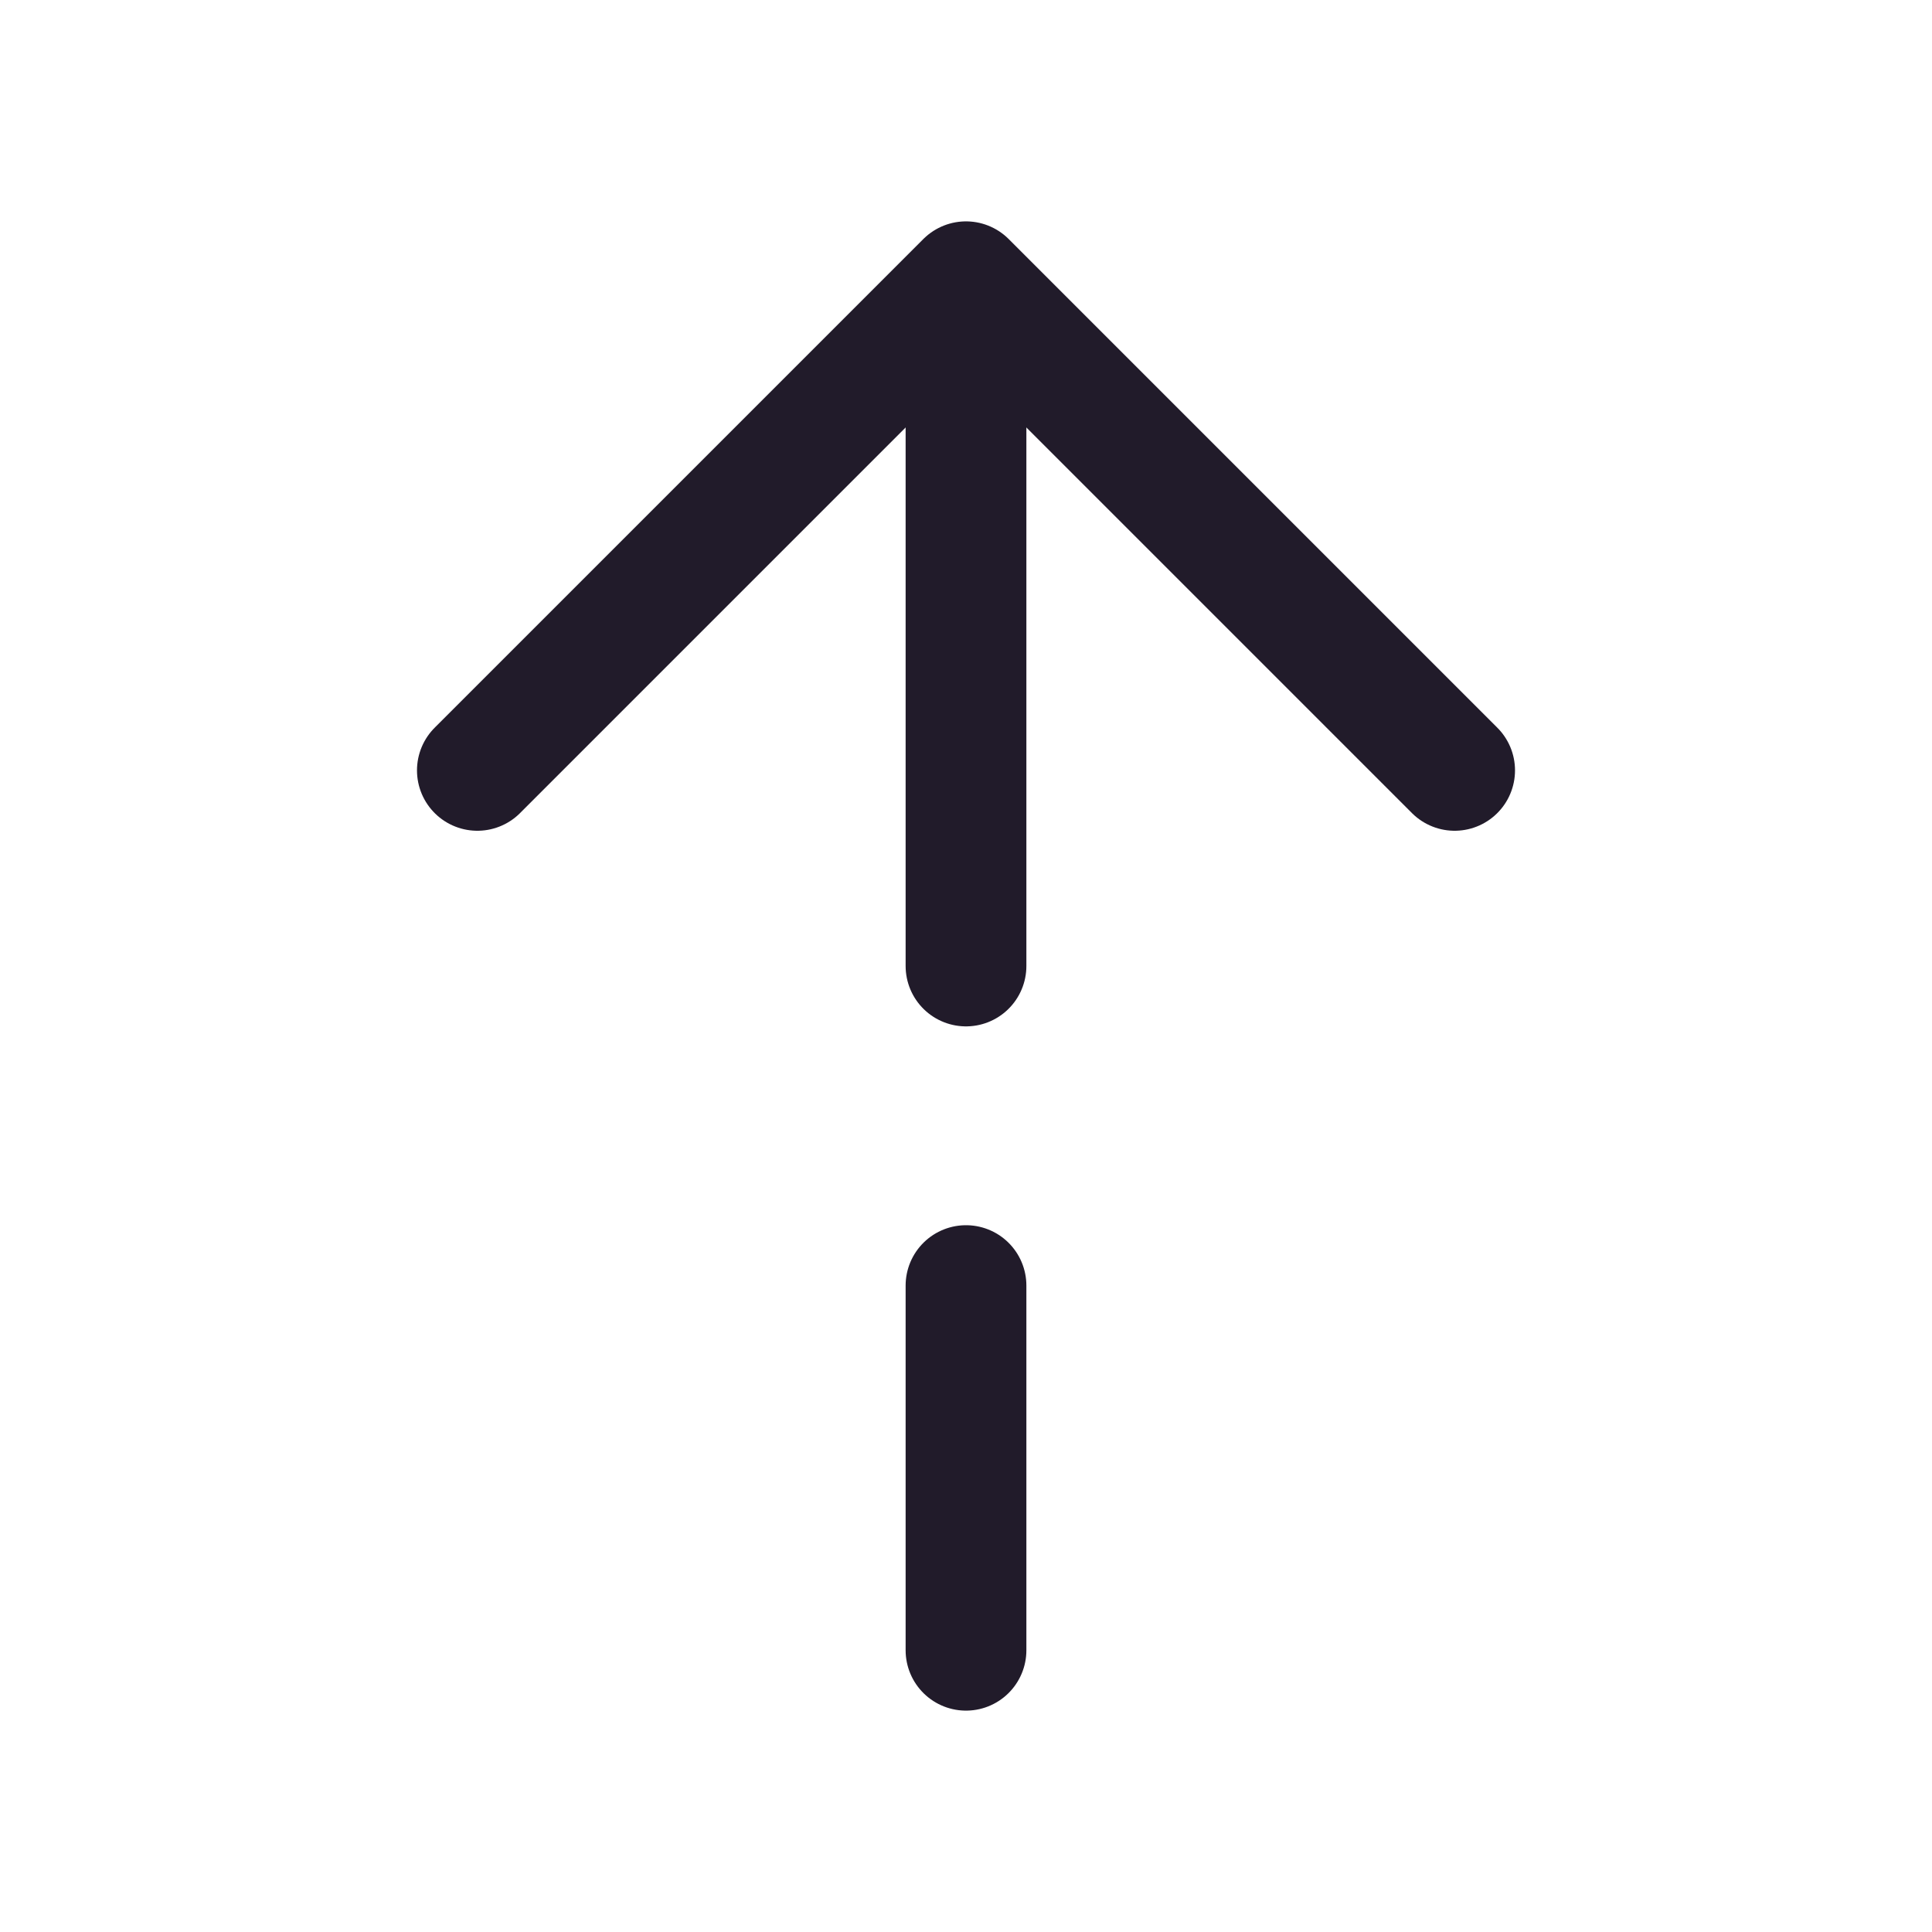 <svg width="24" height="24" viewBox="0 0 24 24" fill="none" xmlns="http://www.w3.org/2000/svg">
<path d="M18.07 9.57L12 3.5L5.93 9.57" stroke="#211B2A" stroke-width="1.5" stroke-miterlimit="10" stroke-linecap="round" stroke-linejoin="round"/>
<path d="M12 12V3.67" stroke="#211B2A" stroke-width="1.5" stroke-miterlimit="10" stroke-linecap="round" stroke-linejoin="round"/>
<path d="M12 20.5V15.97" stroke="#211B2A" stroke-width="1.5" stroke-miterlimit="10" stroke-linecap="round" stroke-linejoin="round"/>
</svg>
